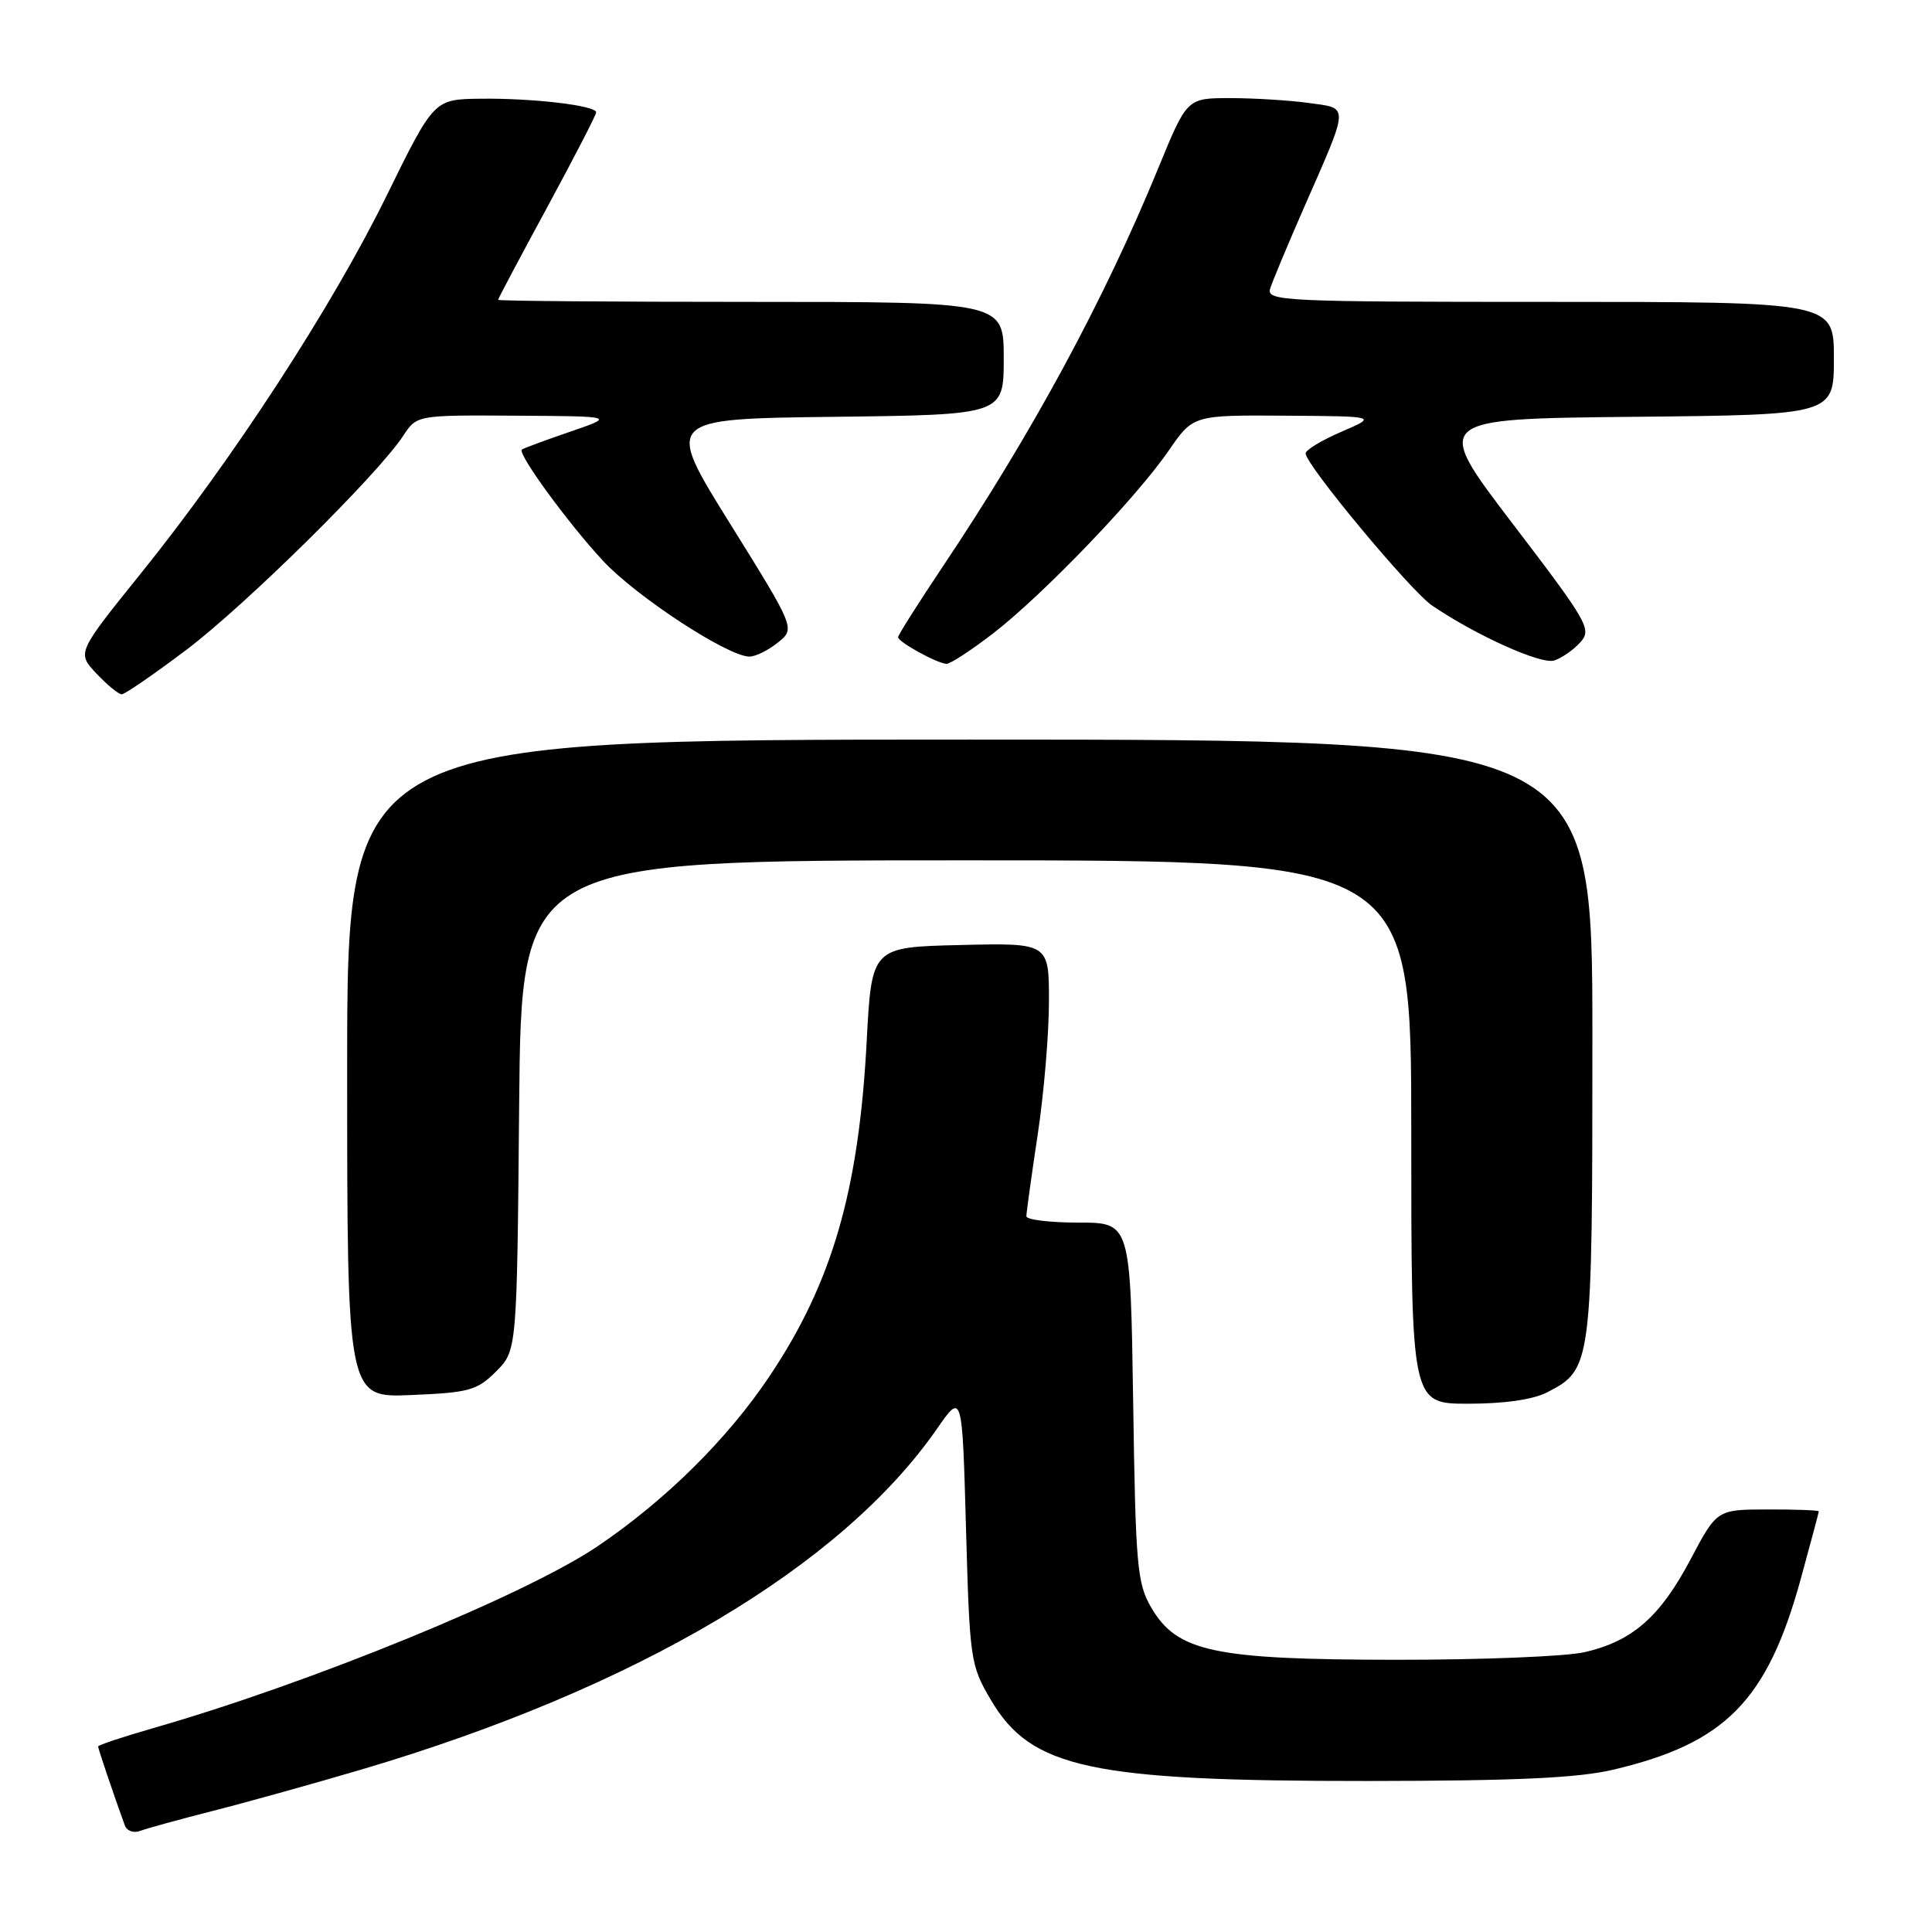 <?xml version="1.0" encoding="UTF-8" standalone="no"?>
<!DOCTYPE svg PUBLIC "-//W3C//DTD SVG 1.1//EN" "http://www.w3.org/Graphics/SVG/1.1/DTD/svg11.dtd" >
<svg xmlns="http://www.w3.org/2000/svg" xmlns:xlink="http://www.w3.org/1999/xlink" version="1.1" viewBox="0 0 256 256">
 <g >
 <path fill="currentColor"
d=" M 28.33 239.92 C 32.82 238.78 41.67 236.31 48.00 234.44 C 84.33 223.68 111.45 207.61 124.15 189.33 C 127.50 184.50 127.50 184.50 128.00 202.50 C 128.49 219.97 128.58 220.64 131.29 225.24 C 136.63 234.32 144.46 236.01 181.34 235.99 C 200.91 235.97 209.08 235.60 213.78 234.49 C 228.63 230.99 234.17 225.35 238.61 209.22 C 239.92 204.43 241.00 200.40 241.00 200.26 C 241.00 200.12 237.96 200.00 234.25 200.01 C 227.50 200.02 227.50 200.02 224.00 206.64 C 219.97 214.25 216.31 217.46 209.98 218.92 C 207.52 219.49 196.28 219.94 185.00 219.93 C 160.81 219.91 155.96 218.87 152.54 213.00 C 150.67 209.80 150.47 207.47 150.15 185.75 C 149.79 162.00 149.79 162.00 142.90 162.00 C 139.10 162.00 136.00 161.62 136.00 161.16 C 136.00 160.70 136.67 155.86 137.49 150.41 C 138.32 144.96 138.99 137.00 138.99 132.72 C 139.00 124.94 139.00 124.94 127.25 125.22 C 115.50 125.50 115.50 125.50 114.84 138.00 C 113.79 157.80 110.27 169.94 101.99 182.32 C 96.41 190.67 88.19 198.80 79.18 204.89 C 69.65 211.34 41.09 223.03 20.25 229.00 C 16.26 230.15 13.00 231.23 13.00 231.42 C 13.00 231.71 15.13 238.00 16.53 241.85 C 16.80 242.61 17.71 242.94 18.59 242.60 C 19.45 242.27 23.83 241.07 28.33 239.92 Z  M 205.03 184.48 C 210.94 181.43 211.00 180.95 211.00 137.55 C 211.00 98.00 211.00 98.00 128.50 98.00 C 46.00 98.00 46.00 98.00 46.00 141.60 C 46.00 185.21 46.00 185.21 54.48 184.85 C 62.17 184.53 63.21 184.24 65.73 181.73 C 68.50 178.96 68.50 178.96 68.79 146.48 C 69.08 114.00 69.08 114.00 128.04 114.00 C 187.00 114.00 187.00 114.00 187.00 150.00 C 187.00 186.00 187.00 186.00 194.55 186.00 C 199.34 186.00 203.17 185.45 205.03 184.48 Z  M 24.69 86.11 C 32.51 80.21 50.06 62.89 53.43 57.74 C 55.23 55.00 55.23 55.00 68.37 55.08 C 81.50 55.16 81.50 55.16 75.50 57.22 C 72.20 58.35 69.34 59.41 69.15 59.57 C 68.53 60.09 75.31 69.38 79.92 74.33 C 84.36 79.09 96.46 87.00 99.31 87.00 C 100.12 87.00 101.81 86.16 103.08 85.14 C 105.38 83.28 105.38 83.28 96.74 69.39 C 88.09 55.50 88.09 55.50 110.55 55.23 C 133.00 54.96 133.00 54.96 133.00 47.48 C 133.00 40.00 133.00 40.00 99.50 40.00 C 81.07 40.00 66.00 39.88 66.00 39.73 C 66.00 39.58 68.92 34.07 72.50 27.48 C 76.07 20.89 78.99 15.22 79.00 14.89 C 79.00 13.98 70.59 12.99 63.61 13.08 C 57.50 13.16 57.50 13.16 51.20 25.99 C 43.95 40.73 30.88 60.82 18.65 76.00 C 10.19 86.50 10.19 86.50 12.78 89.25 C 14.21 90.76 15.71 92.00 16.13 92.00 C 16.54 92.00 20.39 89.35 24.69 86.11 Z  M 131.59 83.93 C 138.18 78.84 150.55 65.98 154.85 59.72 C 158.10 55.00 158.10 55.00 170.30 55.08 C 182.50 55.16 182.50 55.16 177.75 57.21 C 175.14 58.33 173.00 59.62 173.00 60.08 C 173.00 61.57 186.91 78.30 189.75 80.23 C 195.55 84.18 204.19 88.07 205.93 87.52 C 206.92 87.21 208.48 86.13 209.39 85.12 C 210.95 83.40 210.46 82.53 200.44 69.40 C 189.84 55.50 189.84 55.50 216.42 55.23 C 243.00 54.97 243.00 54.97 243.00 47.48 C 243.00 40.00 243.00 40.00 205.38 40.00 C 170.02 40.00 167.80 39.90 168.30 38.25 C 168.60 37.29 170.62 32.45 172.79 27.50 C 178.86 13.66 178.83 14.39 173.38 13.64 C 170.82 13.29 166.15 13.00 163.00 13.00 C 157.28 13.00 157.28 13.00 153.49 22.25 C 146.27 39.84 136.77 57.39 124.83 75.21 C 121.63 80.00 119.00 84.15 119.00 84.43 C 119.00 85.06 124.17 87.91 125.41 87.96 C 125.91 87.98 128.69 86.17 131.59 83.93 Z "/>
</g>
</svg>